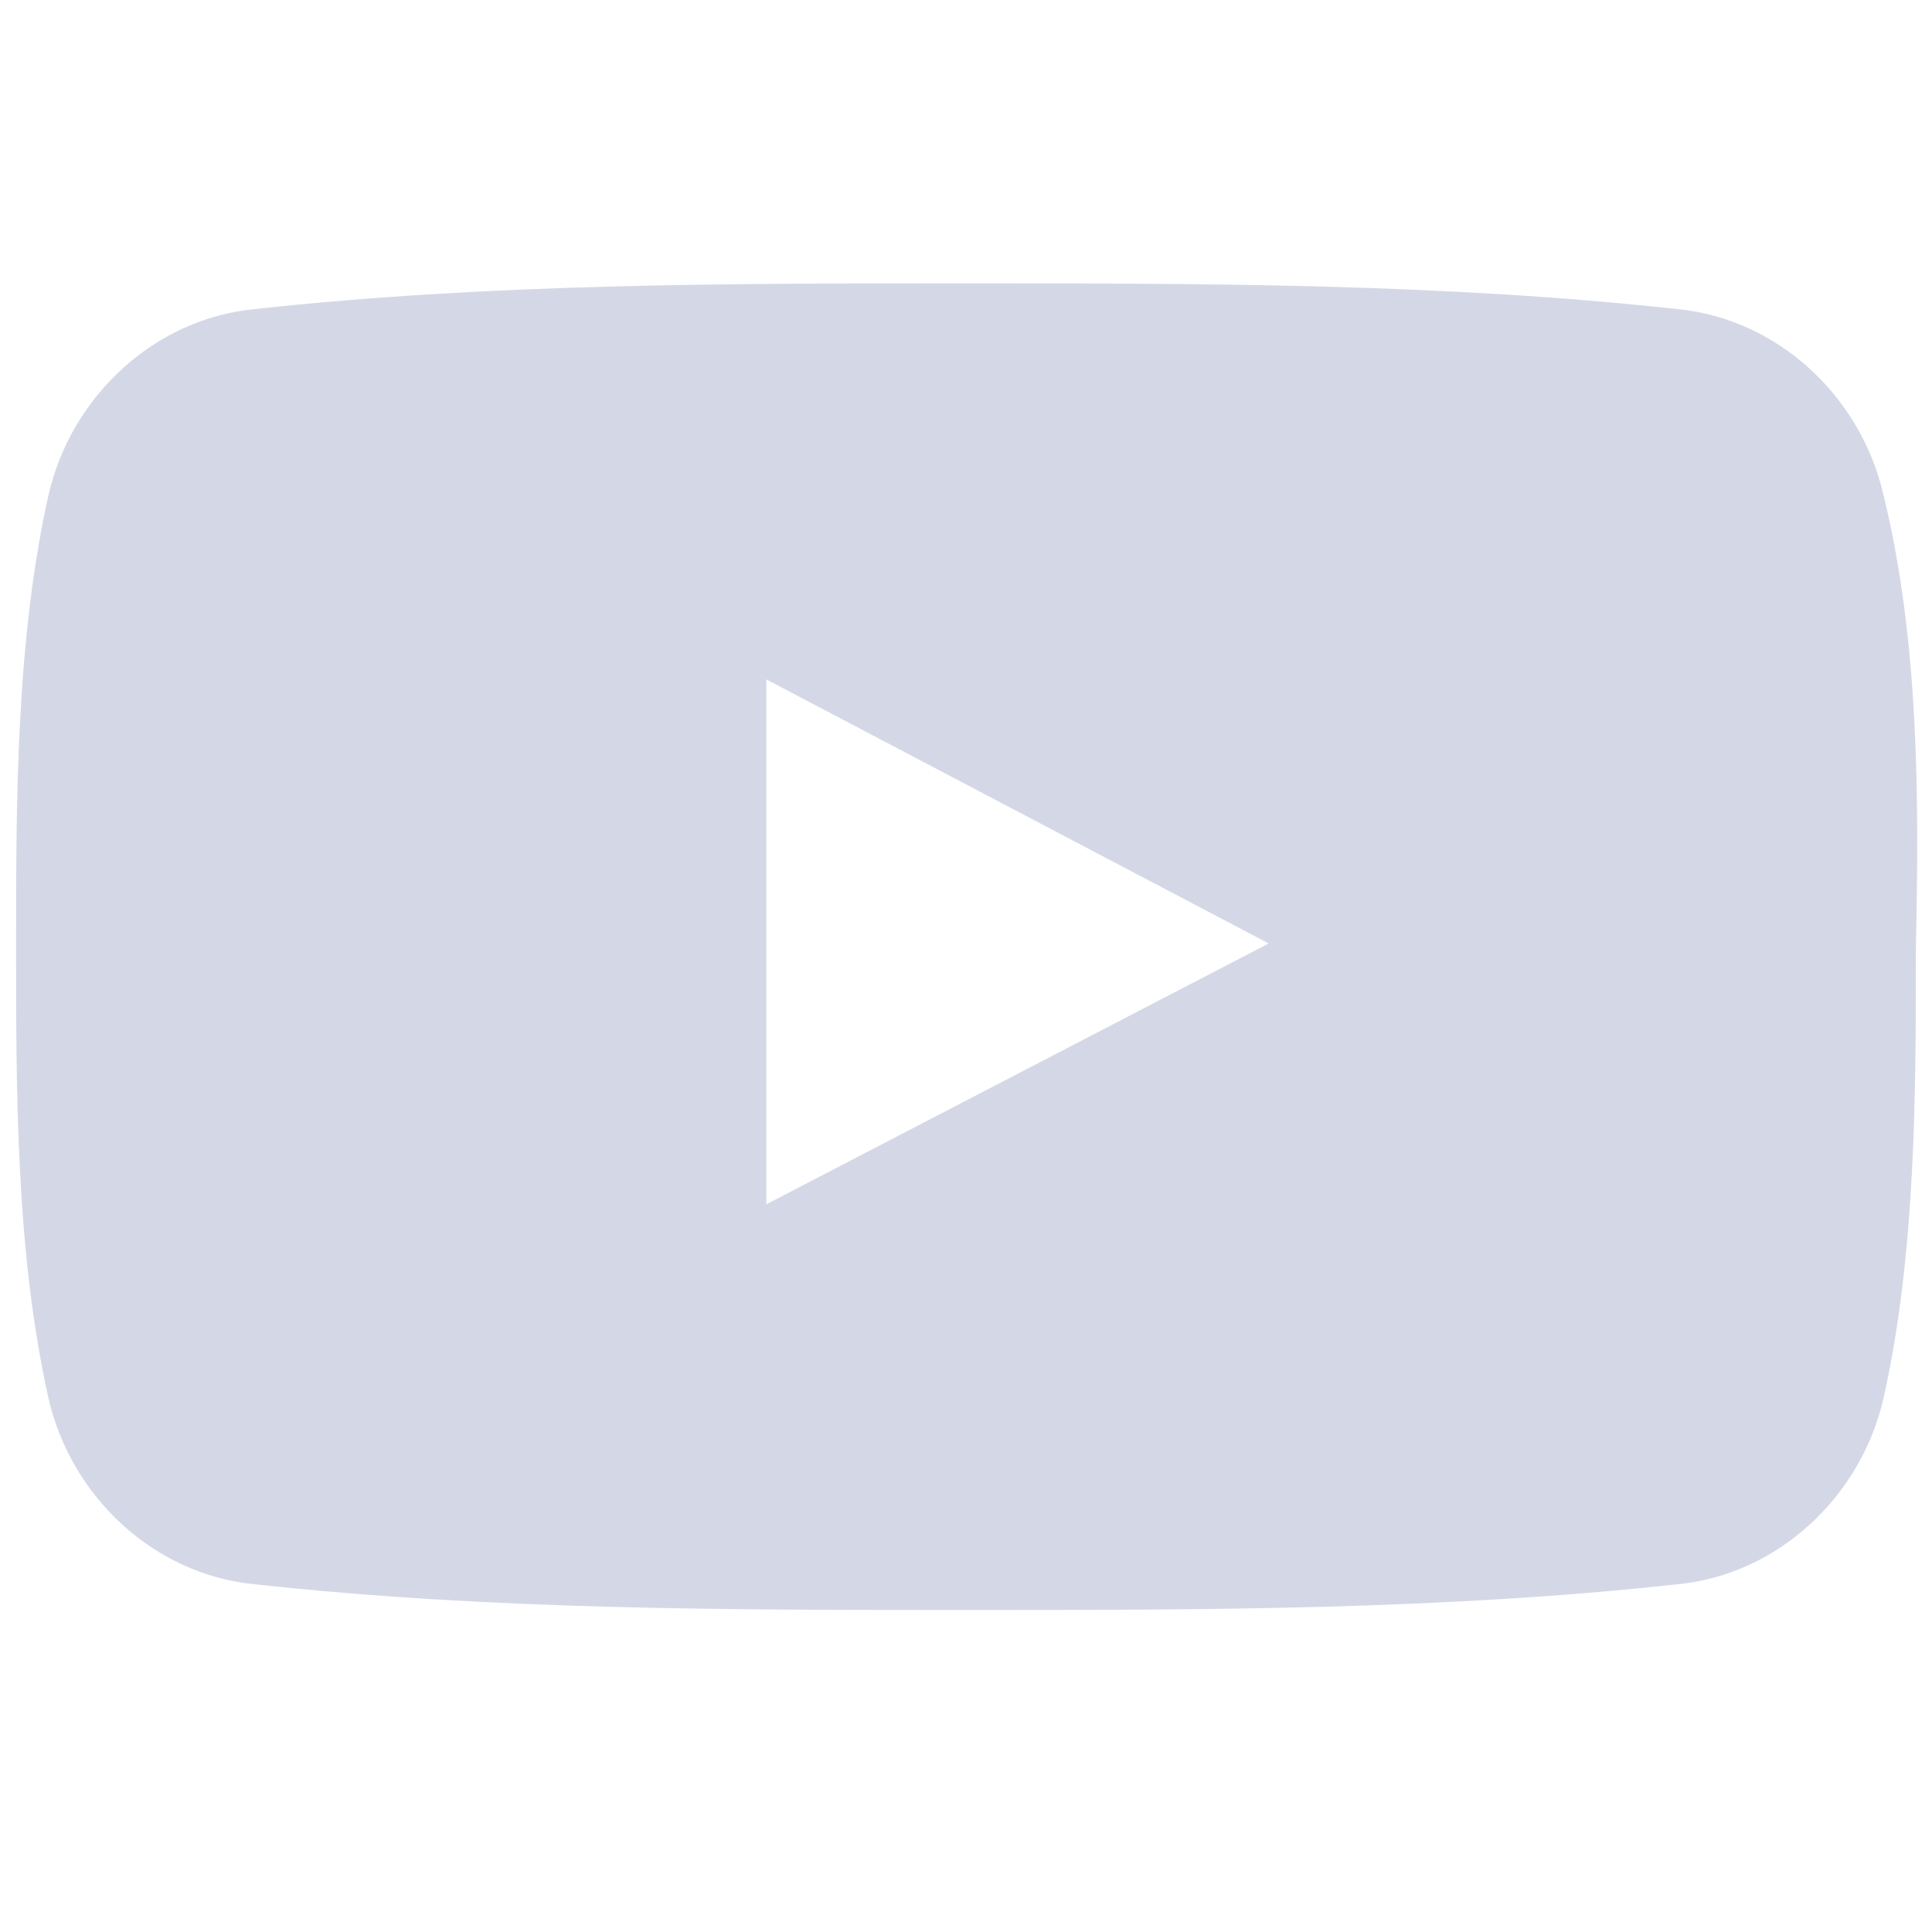 <svg xmlns="http://www.w3.org/2000/svg" xmlns:xlink="http://www.w3.org/1999/xlink" version="1.1" id="Layer_1" x="0px" y="0px" viewBox="0 0 60 60" enable-background="new 0 0 60 60" xml:space="preserve">
<path id="youtube_x5F_alt_1_" fill="#d4d8e6" d="M58.5,15.4c-0.7-3.1-3.3-5.5-6.4-5.8C44.8,8.8,37.4,8.8,30,8.8  c-7.4,0-14.8,0-22.1,0.8c-3.1,0.3-5.7,2.7-6.4,5.8c-1,4.5-1,9.4-1,14c0,4.6,0,9.5,1,14c0.7,3.1,3.3,5.5,6.4,5.8  C15.2,50,22.6,50,30,50c7.4,0,14.8,0,22.1-0.8c3.1-0.3,5.7-2.7,6.4-5.8c1-4.5,1-9.4,1-14C59.6,24.8,59.6,19.9,58.5,15.4z M23.8,37.4  V21.1l15.6,8.2L23.8,37.4z" fill-opacity="1" type="solidColor"></path>
</svg>